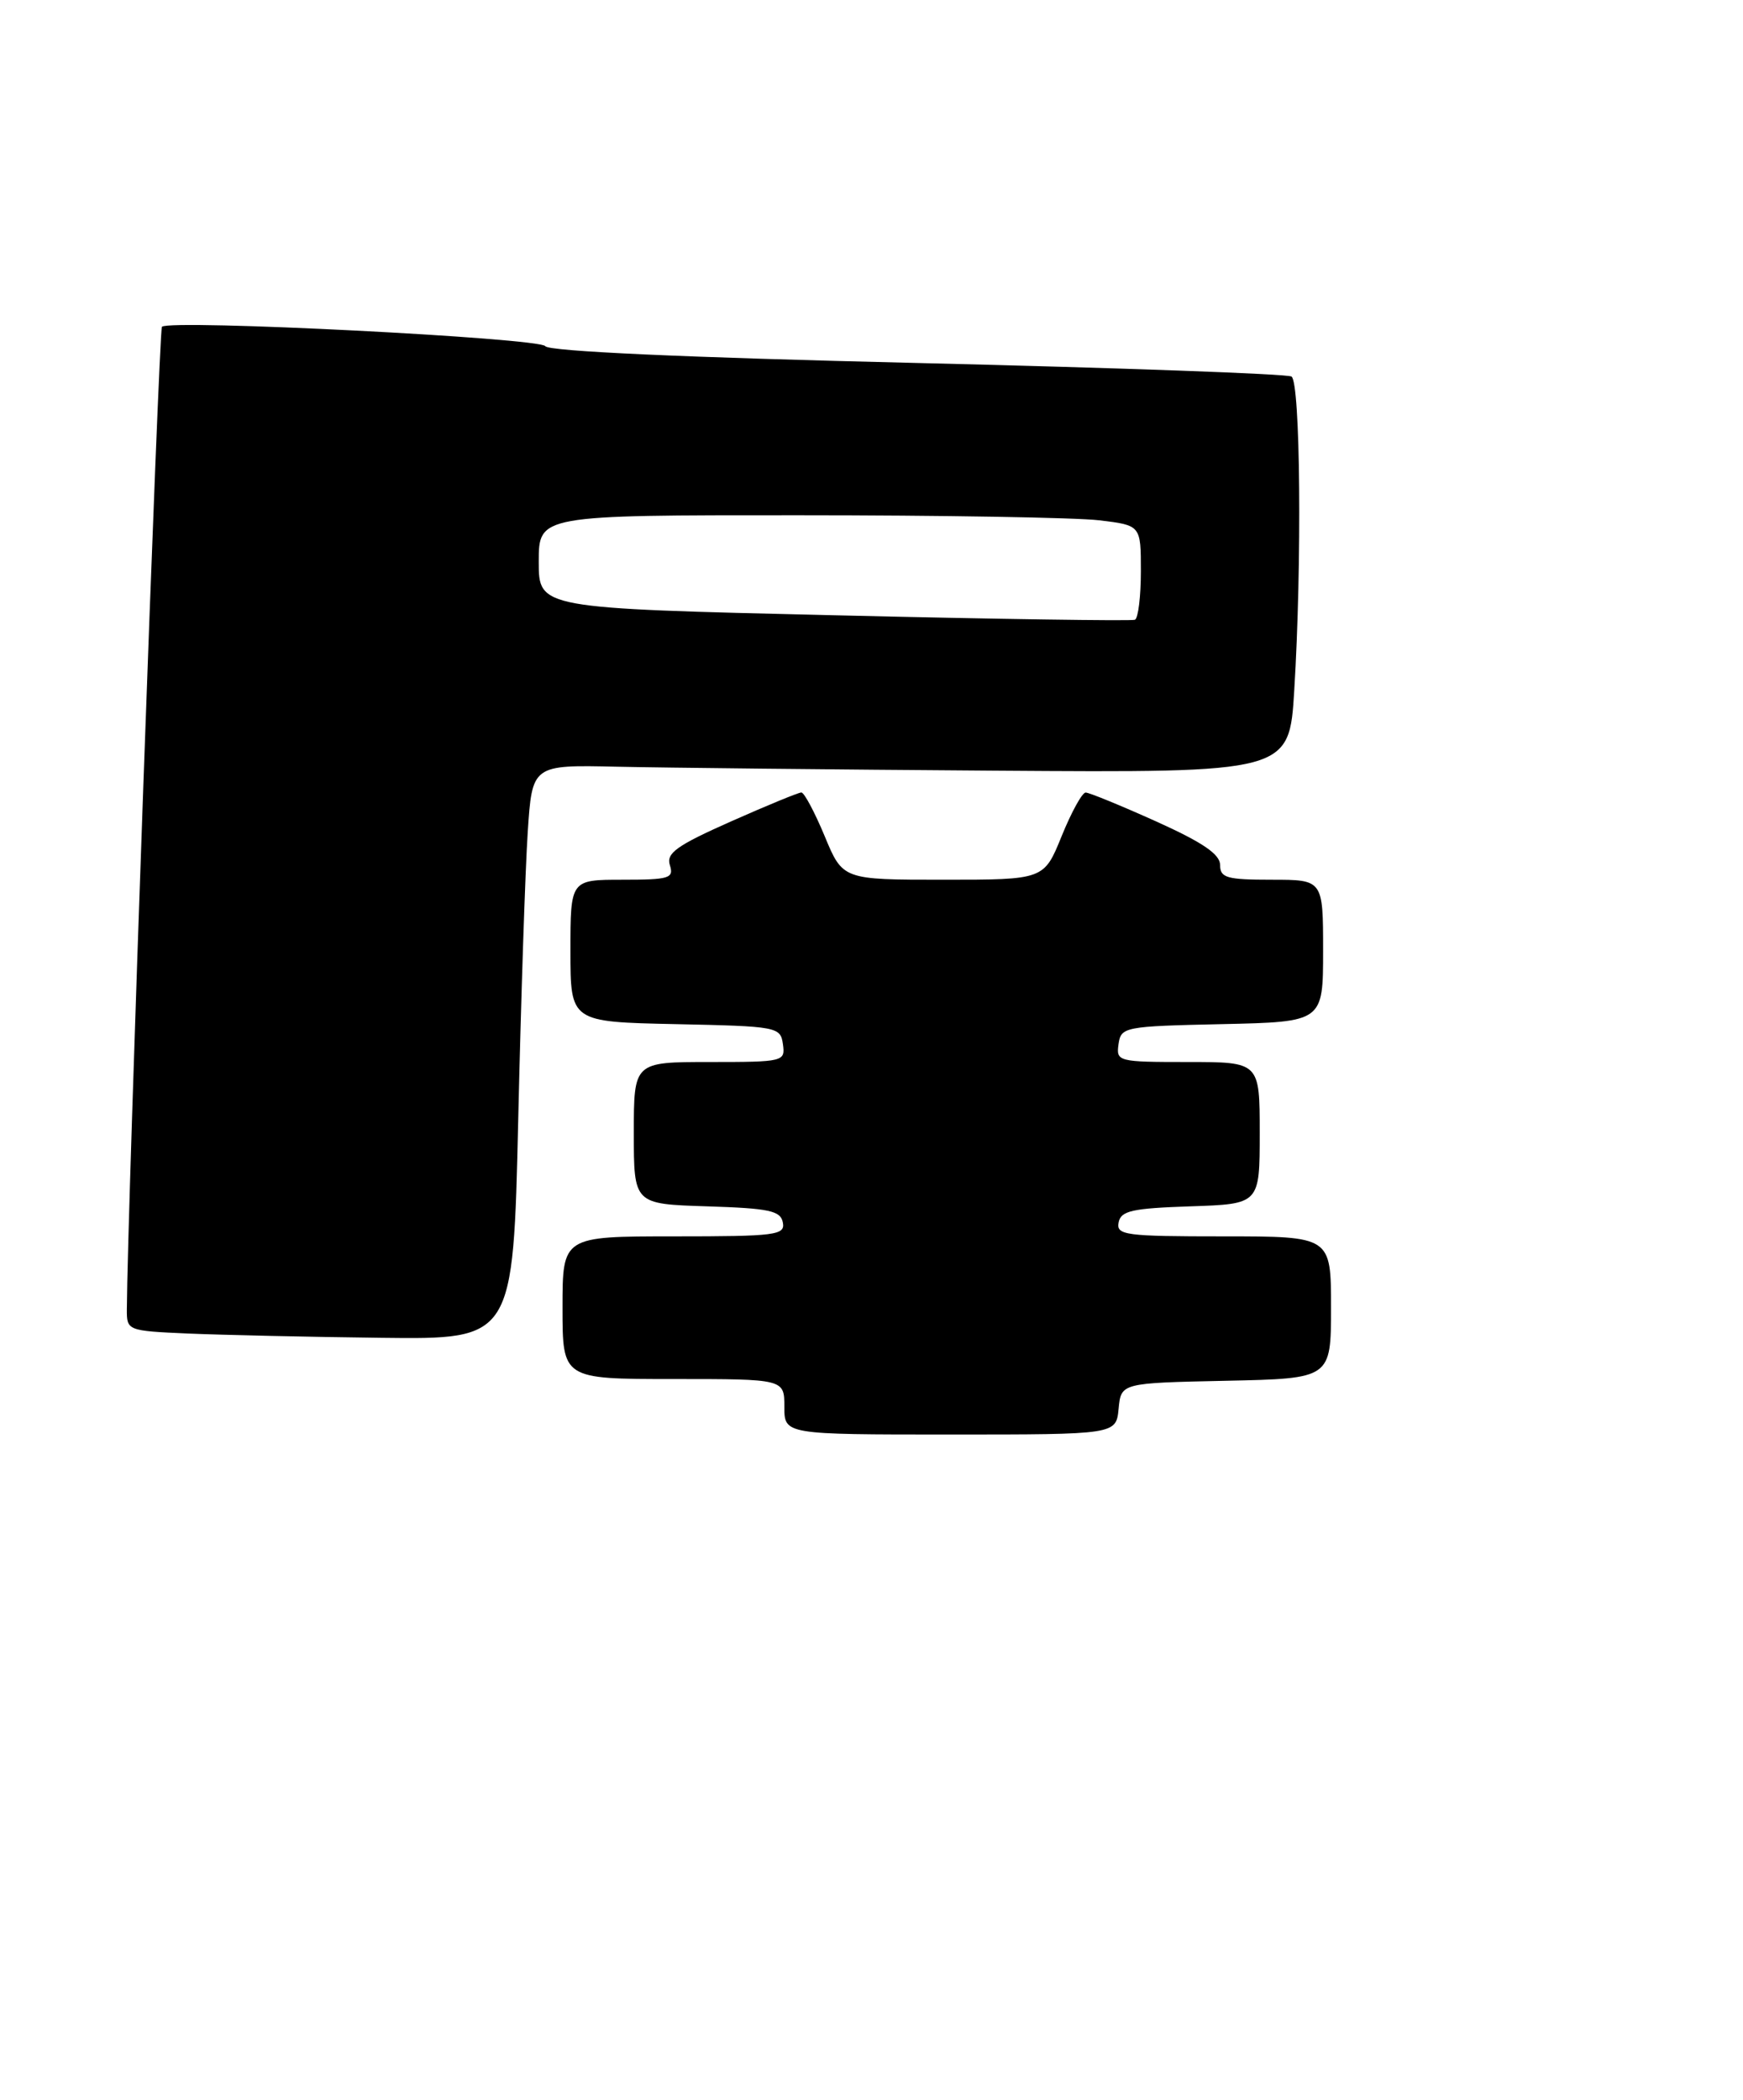 <?xml version="1.0" encoding="UTF-8" standalone="no"?>
<!DOCTYPE svg PUBLIC "-//W3C//DTD SVG 1.1//EN" "http://www.w3.org/Graphics/SVG/1.1/DTD/svg11.dtd" >
<svg xmlns="http://www.w3.org/2000/svg" xmlns:xlink="http://www.w3.org/1999/xlink" version="1.1" viewBox="0 0 220 265">
 <g >
 <path fill="currentColor"
d=" M 141.19 177.75 C 141.50 174.50 141.50 174.50 154.75 174.22 C 168.00 173.94 168.00 173.94 168.00 164.97 C 168.00 156.00 168.00 156.00 154.43 156.00 C 142.04 156.00 140.88 155.85 141.19 154.25 C 141.47 152.77 142.87 152.46 150.26 152.21 C 159.00 151.92 159.00 151.92 159.00 142.96 C 159.00 134.00 159.00 134.00 149.93 134.00 C 141.10 134.00 140.87 133.94 141.18 131.75 C 141.49 129.57 141.89 129.49 154.25 129.22 C 167.00 128.94 167.00 128.94 167.00 119.97 C 167.00 111.00 167.00 111.00 160.50 111.00 C 154.83 111.00 154.00 110.76 154.00 109.14 C 154.00 107.79 151.82 106.30 145.92 103.64 C 141.47 101.64 137.47 100.00 137.03 100.00 C 136.59 100.00 135.23 102.47 134.00 105.50 C 131.77 111.00 131.77 111.00 119.07 111.00 C 106.37 111.00 106.37 111.00 104.09 105.50 C 102.83 102.48 101.51 100.00 101.15 99.99 C 100.79 99.99 96.78 101.64 92.23 103.66 C 85.41 106.69 84.07 107.65 84.55 109.16 C 85.08 110.82 84.48 111.00 78.57 111.00 C 72.00 111.00 72.00 111.00 72.00 119.97 C 72.00 128.94 72.00 128.94 85.25 129.22 C 98.13 129.49 98.51 129.56 98.82 131.75 C 99.13 133.95 98.92 134.00 89.57 134.00 C 80.00 134.00 80.00 134.00 80.00 142.96 C 80.00 151.92 80.00 151.92 89.24 152.21 C 97.11 152.46 98.53 152.76 98.81 154.25 C 99.12 155.85 97.94 156.00 85.07 156.00 C 71.00 156.00 71.00 156.00 71.00 165.00 C 71.00 174.00 71.00 174.00 85.00 174.00 C 99.00 174.00 99.00 174.00 99.00 177.50 C 99.00 181.00 99.00 181.00 119.94 181.00 C 140.87 181.00 140.87 181.00 141.19 177.75 Z  M 65.41 141.25 C 65.76 125.99 66.30 109.67 66.61 105.00 C 67.17 96.50 67.17 96.50 77.84 96.74 C 83.70 96.87 105.20 97.10 125.61 97.24 C 162.73 97.50 162.73 97.50 163.36 87.09 C 164.34 71.17 164.14 48.20 163.01 47.51 C 162.47 47.17 141.21 46.41 115.76 45.80 C 86.43 45.11 69.26 44.33 68.83 43.68 C 68.16 42.64 21.40 40.27 20.44 41.23 C 20.05 41.61 16.07 153.15 16.01 165.21 C 16.00 167.89 16.07 167.92 23.75 168.26 C 28.01 168.44 38.99 168.69 48.14 168.80 C 64.77 169.00 64.77 169.00 65.41 141.25 Z  M 105.25 77.63 C 68.00 76.76 68.00 76.76 68.00 70.88 C 68.00 65.00 68.00 65.00 100.75 65.01 C 118.76 65.01 135.86 65.30 138.75 65.65 C 144.00 66.28 144.00 66.28 144.00 72.08 C 144.00 75.27 143.66 78.02 143.25 78.20 C 142.84 78.37 125.74 78.12 105.25 77.63 Z "/>
</g>
</svg>